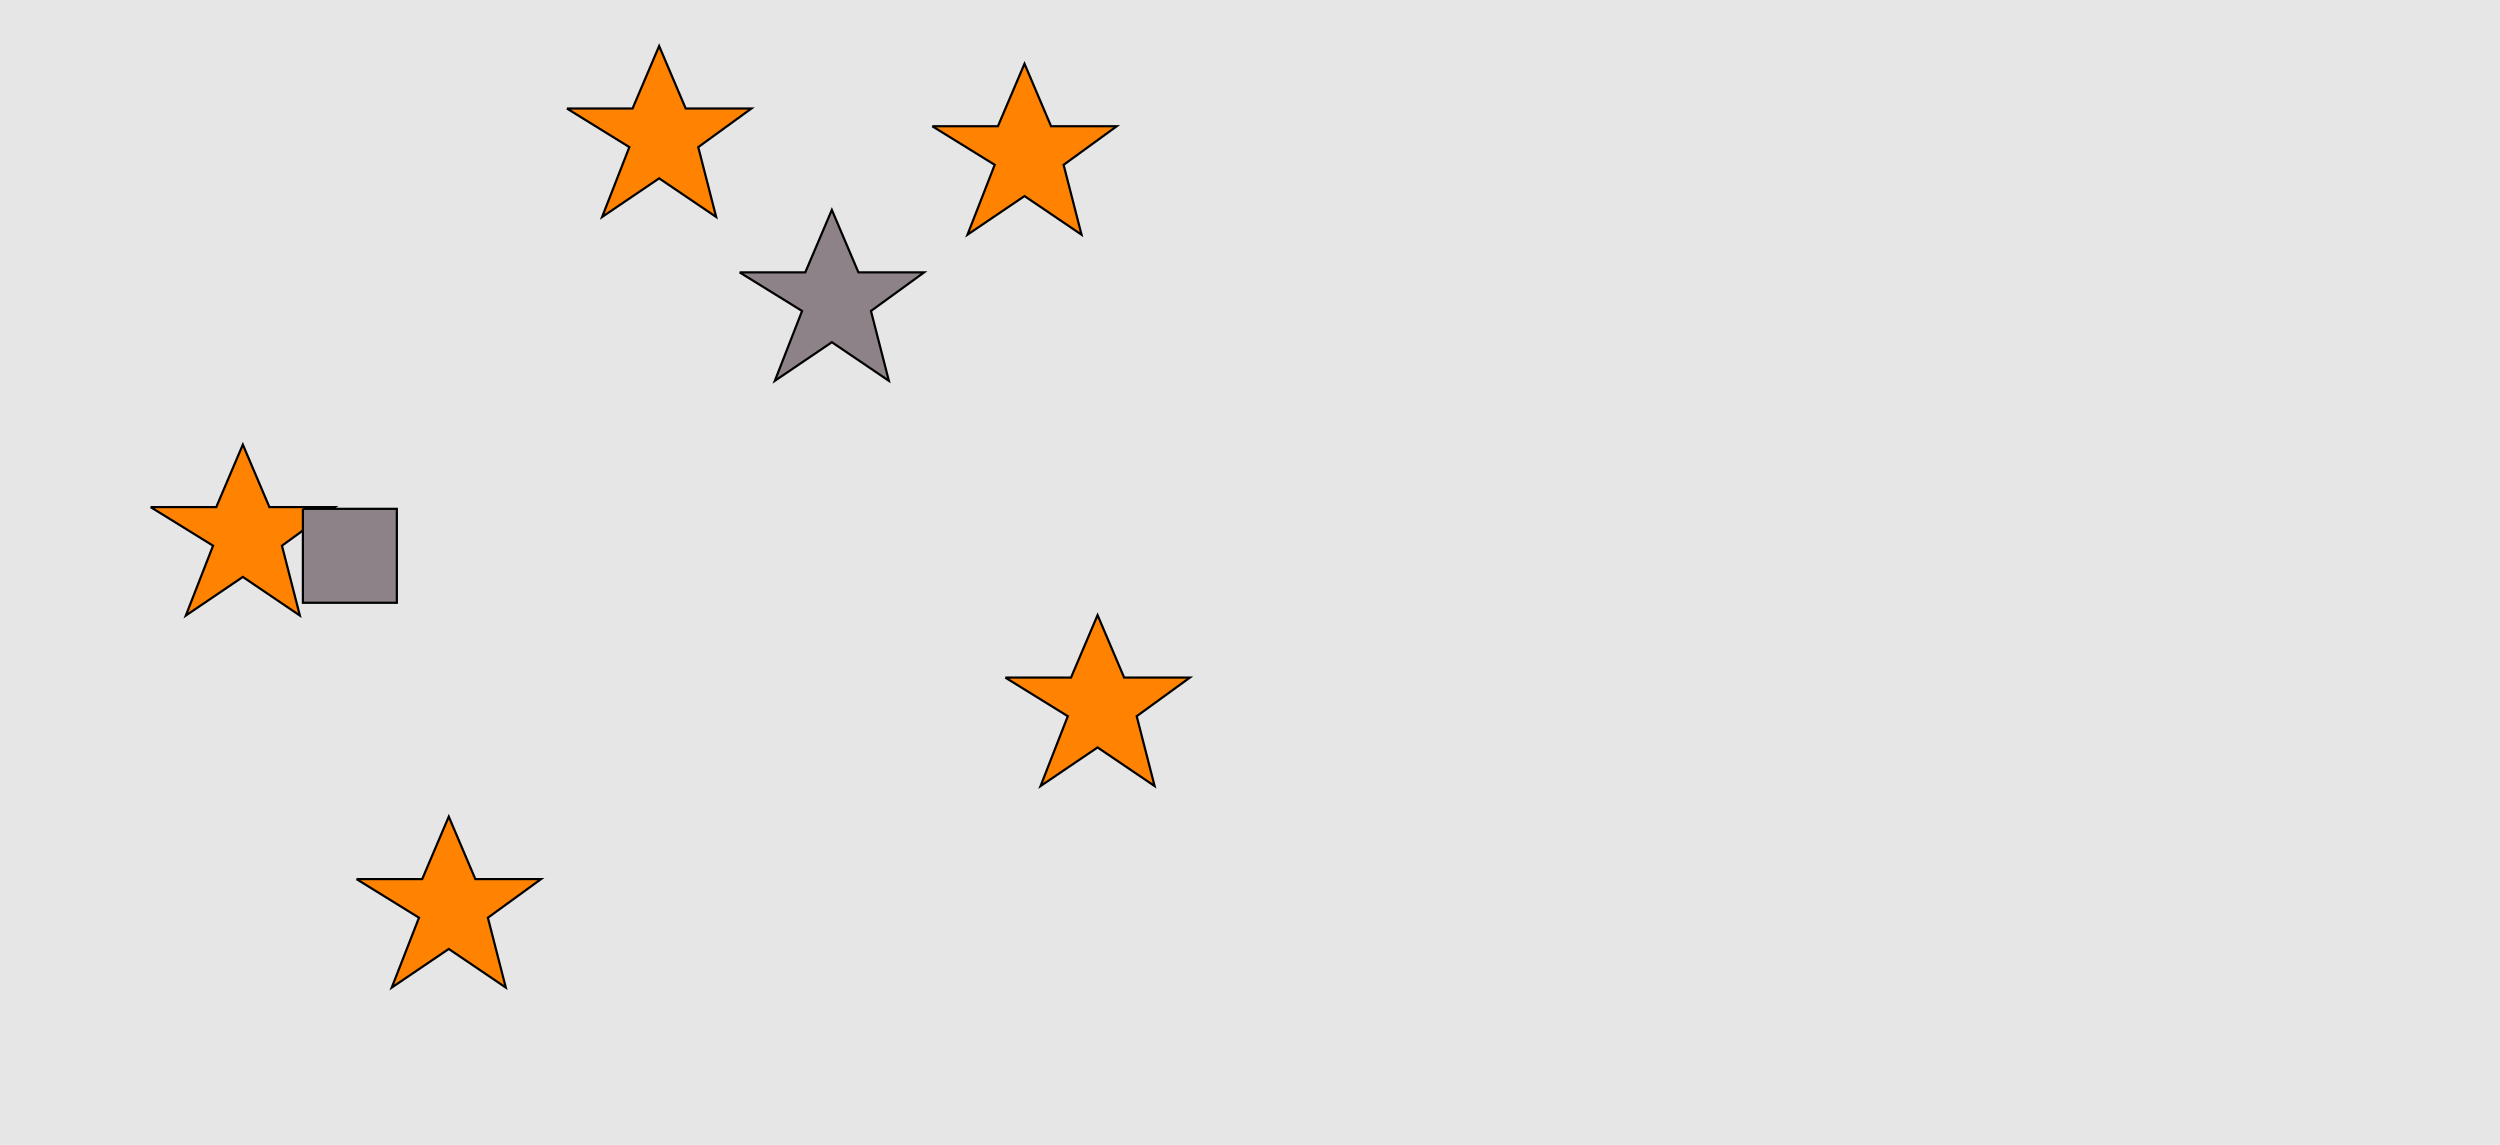 <?xml version="1.0" encoding="UTF-8"?>
<svg xmlns="http://www.w3.org/2000/svg" xmlns:xlink="http://www.w3.org/1999/xlink" width="1129pt" height="517pt" viewBox="0 0 1129 517" version="1.1">
<g id="surface671">
<rect x="0" y="0" width="1129" height="517" style="fill:rgb(90%,90%,90%);fill-opacity:1;stroke:none;"/>
<path style="fill-rule:nonzero;fill:rgb(100%,51%,0%);fill-opacity:1;stroke-width:1;stroke-linecap:butt;stroke-linejoin:miter;stroke:rgb(0%,0%,0%);stroke-opacity:1;stroke-miterlimit:10;" d="M 454 306 L 483.664 306 L 495.664 277.785 L 507.664 306 L 537.332 306 L 513.332 323.438 L 521.418 354.98 L 495.664 337.543 L 469.914 354.98 L 482.215 323.438 L 454 306 "/>
<path style="fill-rule:nonzero;fill:rgb(100%,51%,0%);fill-opacity:1;stroke-width:1;stroke-linecap:butt;stroke-linejoin:miter;stroke:rgb(0%,0%,0%);stroke-opacity:1;stroke-miterlimit:10;" d="M 161 397 L 190.664 397 L 202.664 368.785 L 214.664 397 L 244.332 397 L 220.332 414.438 L 228.418 445.98 L 202.664 428.543 L 176.914 445.98 L 189.215 414.438 L 161 397 "/>
<path style="fill-rule:nonzero;fill:rgb(55%,51%,53%);fill-opacity:1;stroke-width:1;stroke-linecap:butt;stroke-linejoin:miter;stroke:rgb(0%,0%,0%);stroke-opacity:1;stroke-miterlimit:10;" d="M 334 123 L 363.664 123 L 375.664 94.785 L 387.664 123 L 417.332 123 L 393.332 140.438 L 401.418 171.98 L 375.664 154.543 L 349.914 171.98 L 362.215 140.438 L 334 123 "/>
<path style="fill-rule:nonzero;fill:rgb(100%,51%,0%);fill-opacity:1;stroke-width:1;stroke-linecap:butt;stroke-linejoin:miter;stroke:rgb(0%,0%,0%);stroke-opacity:1;stroke-miterlimit:10;" d="M 421 57 L 450.664 57 L 462.664 28.785 L 474.664 57 L 504.332 57 L 480.332 74.438 L 488.418 105.98 L 462.664 88.543 L 436.914 105.98 L 449.215 74.438 L 421 57 "/>
<path style="fill-rule:nonzero;fill:rgb(100%,51%,0%);fill-opacity:1;stroke-width:1;stroke-linecap:butt;stroke-linejoin:miter;stroke:rgb(0%,0%,0%);stroke-opacity:1;stroke-miterlimit:10;" d="M 256 49 L 285.664 49 L 297.664 20.785 L 309.664 49 L 339.332 49 L 315.332 66.438 L 323.418 97.98 L 297.664 80.543 L 271.914 97.98 L 284.215 66.438 L 256 49 "/>
<path style="fill-rule:nonzero;fill:rgb(100%,51%,0%);fill-opacity:1;stroke-width:1;stroke-linecap:butt;stroke-linejoin:miter;stroke:rgb(0%,0%,0%);stroke-opacity:1;stroke-miterlimit:10;" d="M 68 229 L 97.664 229 L 109.664 200.785 L 121.664 229 L 151.332 229 L 127.332 246.438 L 135.418 277.98 L 109.664 260.543 L 83.914 277.98 L 96.215 246.438 L 68 229 "/>
<path style="fill-rule:nonzero;fill:rgb(55%,51%,53%);fill-opacity:1;stroke-width:1;stroke-linecap:butt;stroke-linejoin:miter;stroke:rgb(0%,0%,0%);stroke-opacity:1;stroke-miterlimit:10;" d="M 136.785 229.785 L 136.785 272.215 L 179.215 272.215 L 179.215 229.785 L 136.785 229.785 "/>
</g>
</svg>
